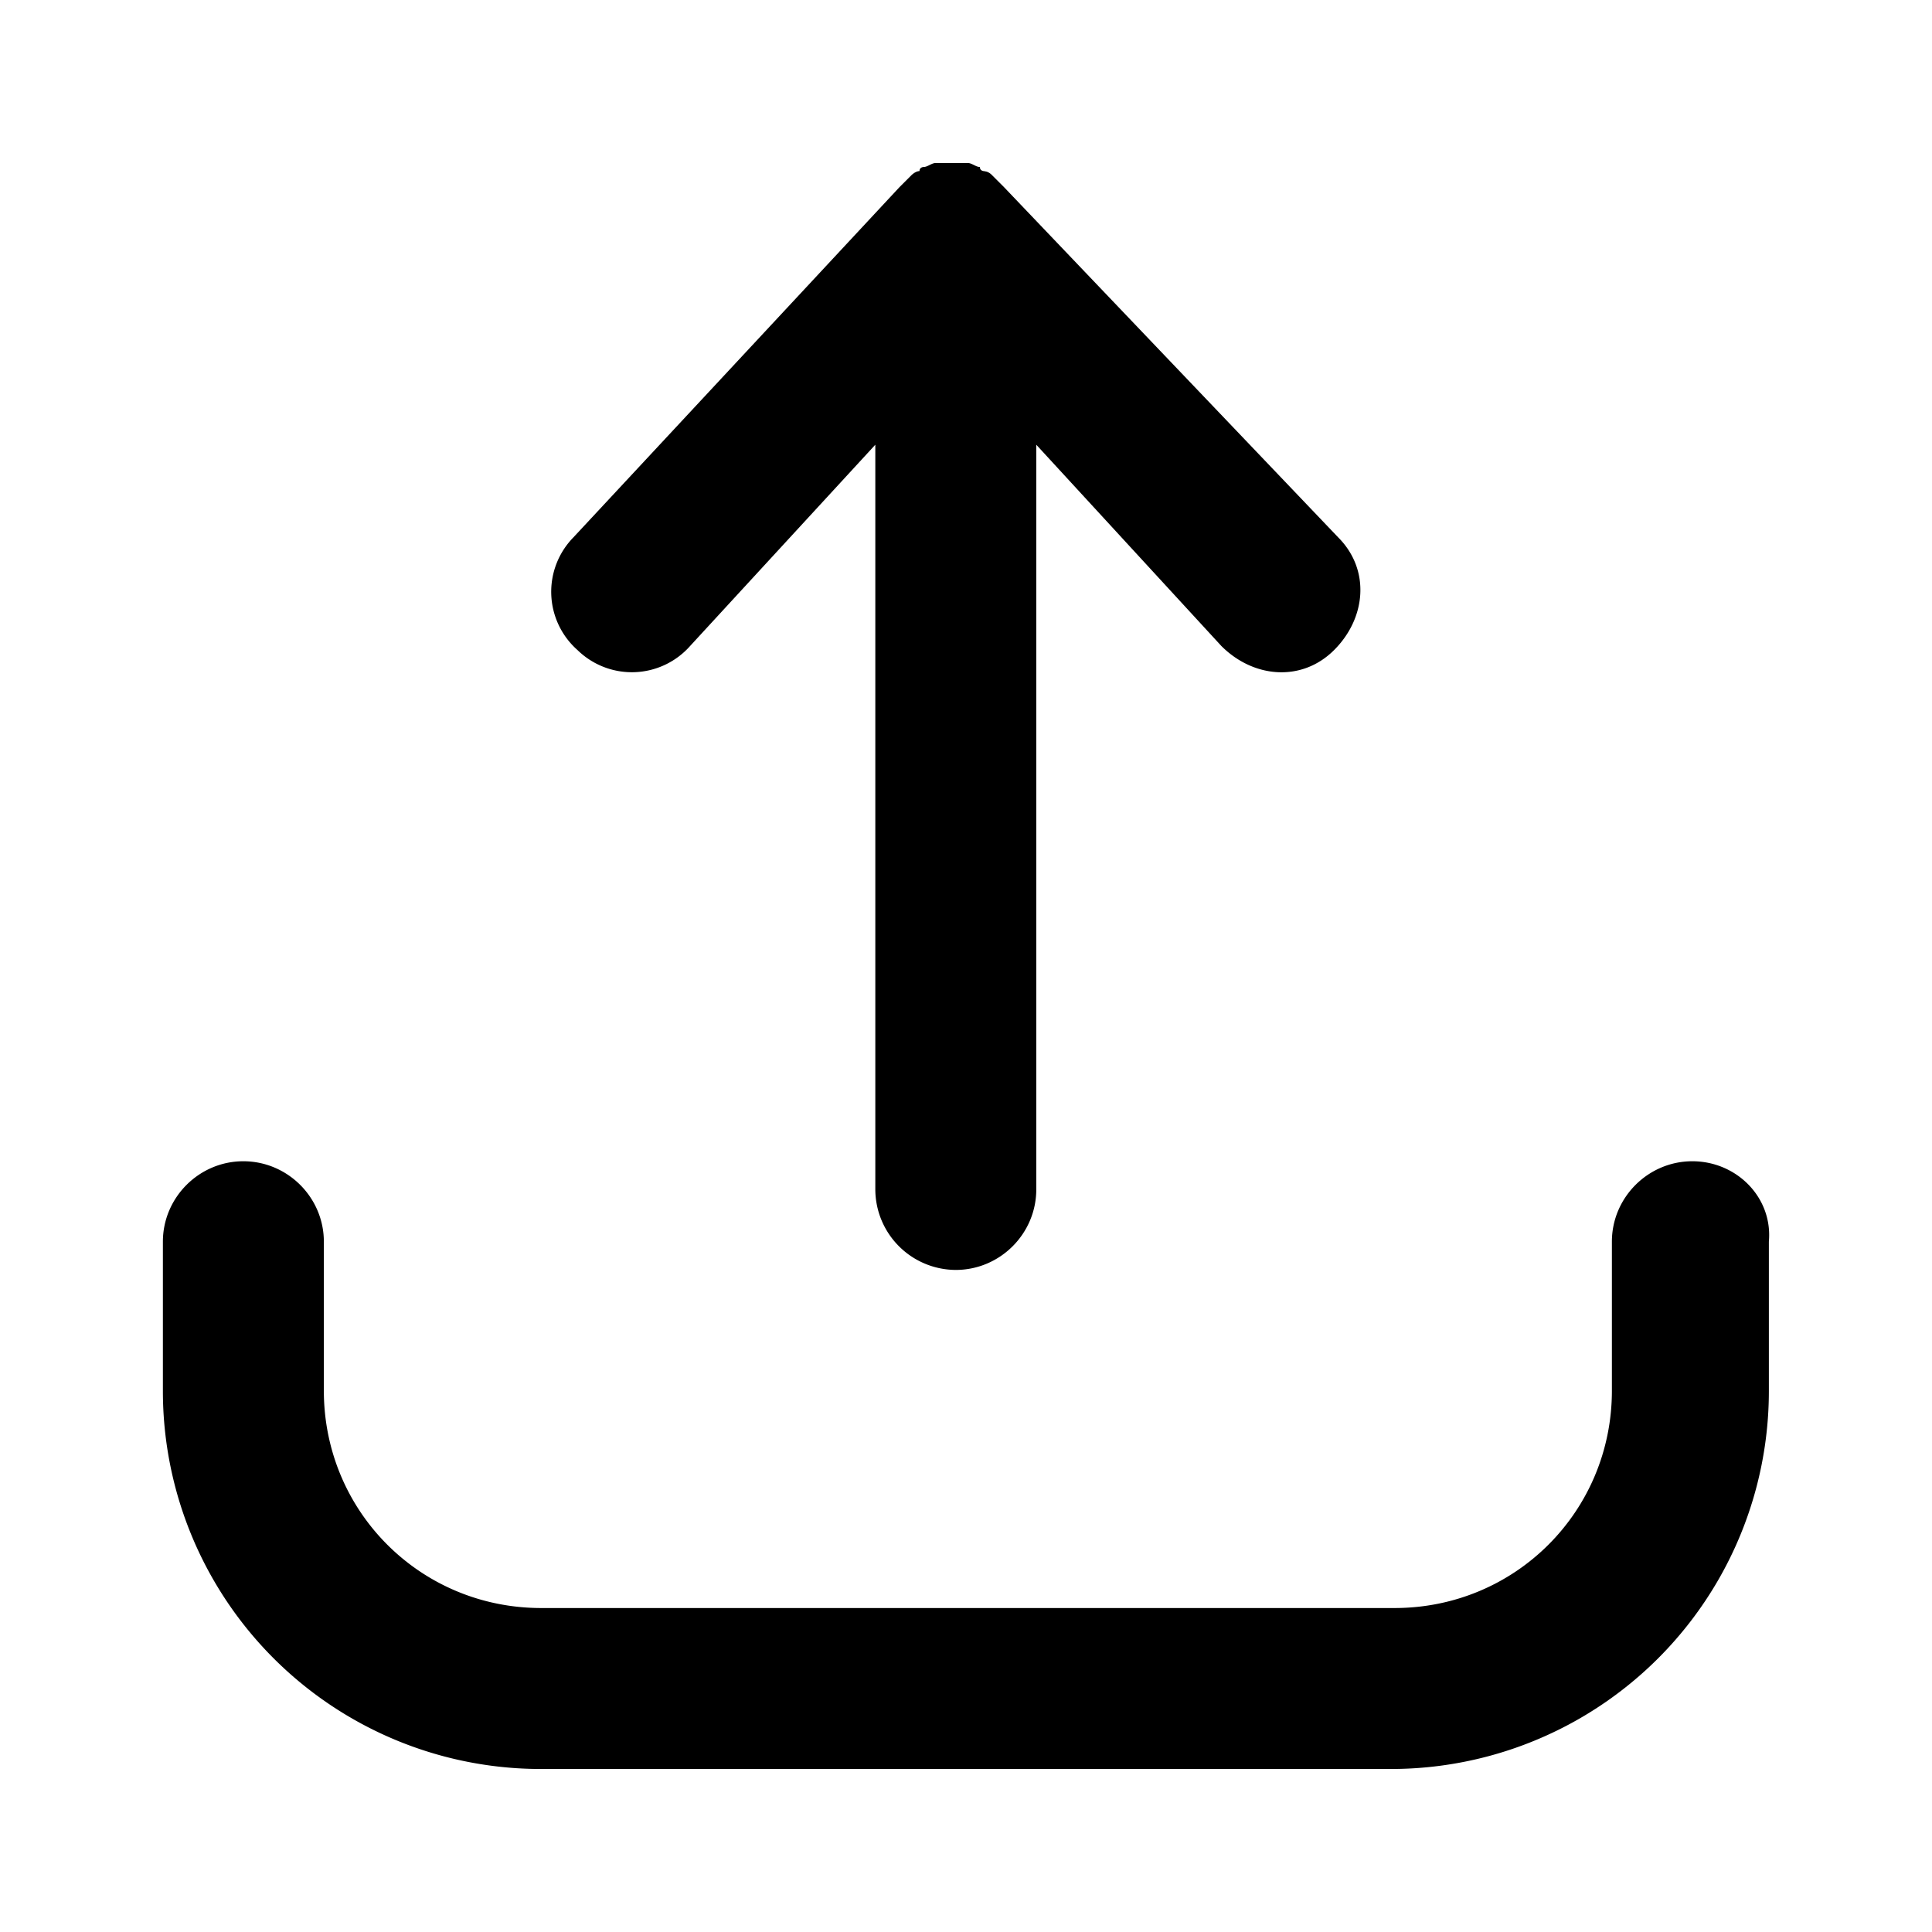 <?xml version="1.0" standalone="no"?><!DOCTYPE svg PUBLIC "-//W3C//DTD SVG 1.1//EN" "http://www.w3.org/Graphics/SVG/1.1/DTD/svg11.dtd"><svg t="1697783986974" class="icon" viewBox="0 0 1024 1024" version="1.1" xmlns="http://www.w3.org/2000/svg" p-id="3993" xmlns:xlink="http://www.w3.org/1999/xlink" width="200" height="200"><path d="M896.96 615.488c23.488 0 42.688 19.2 40.576 42.624v78.976a200.32 200.32 0 0 1-200.576 200.512H286.848a200.32 200.32 0 0 1-200.512-200.512v-78.976c0-23.424 19.2-42.624 42.624-42.624 23.488 0 42.688 19.2 42.688 42.624v78.976c0 64 51.2 115.2 115.2 115.2h452.288c64 0 115.2-51.2 115.2-115.2v-78.976c0-23.424 19.2-42.624 42.624-42.624z m-384-529.088c2.176 0 4.288 2.112 6.4 2.112 0 2.176 2.176 2.176 2.176 2.176l1.28 0.256c0.832 0.256 1.92 0.768 2.944 1.856l6.4 6.4 177.088 185.6c17.088 17.088 14.912 42.688-2.112 59.712-17.088 17.088-42.688 14.976-59.776-2.112L549.248 235.712V630.4c0 23.488-19.2 42.688-42.688 42.688a42.816 42.816 0 0 1-42.624-42.688V235.712L365.76 342.4a41.216 41.216 0 0 1-59.712 2.112 41.216 41.216 0 0 1-2.112-59.712l172.8-185.6 6.4-6.4s2.112-2.112 4.224-2.112c0-2.176 2.176-2.176 2.176-2.176 2.112 0 4.224-2.112 6.4-2.112z" p-id="3994"></path></svg>